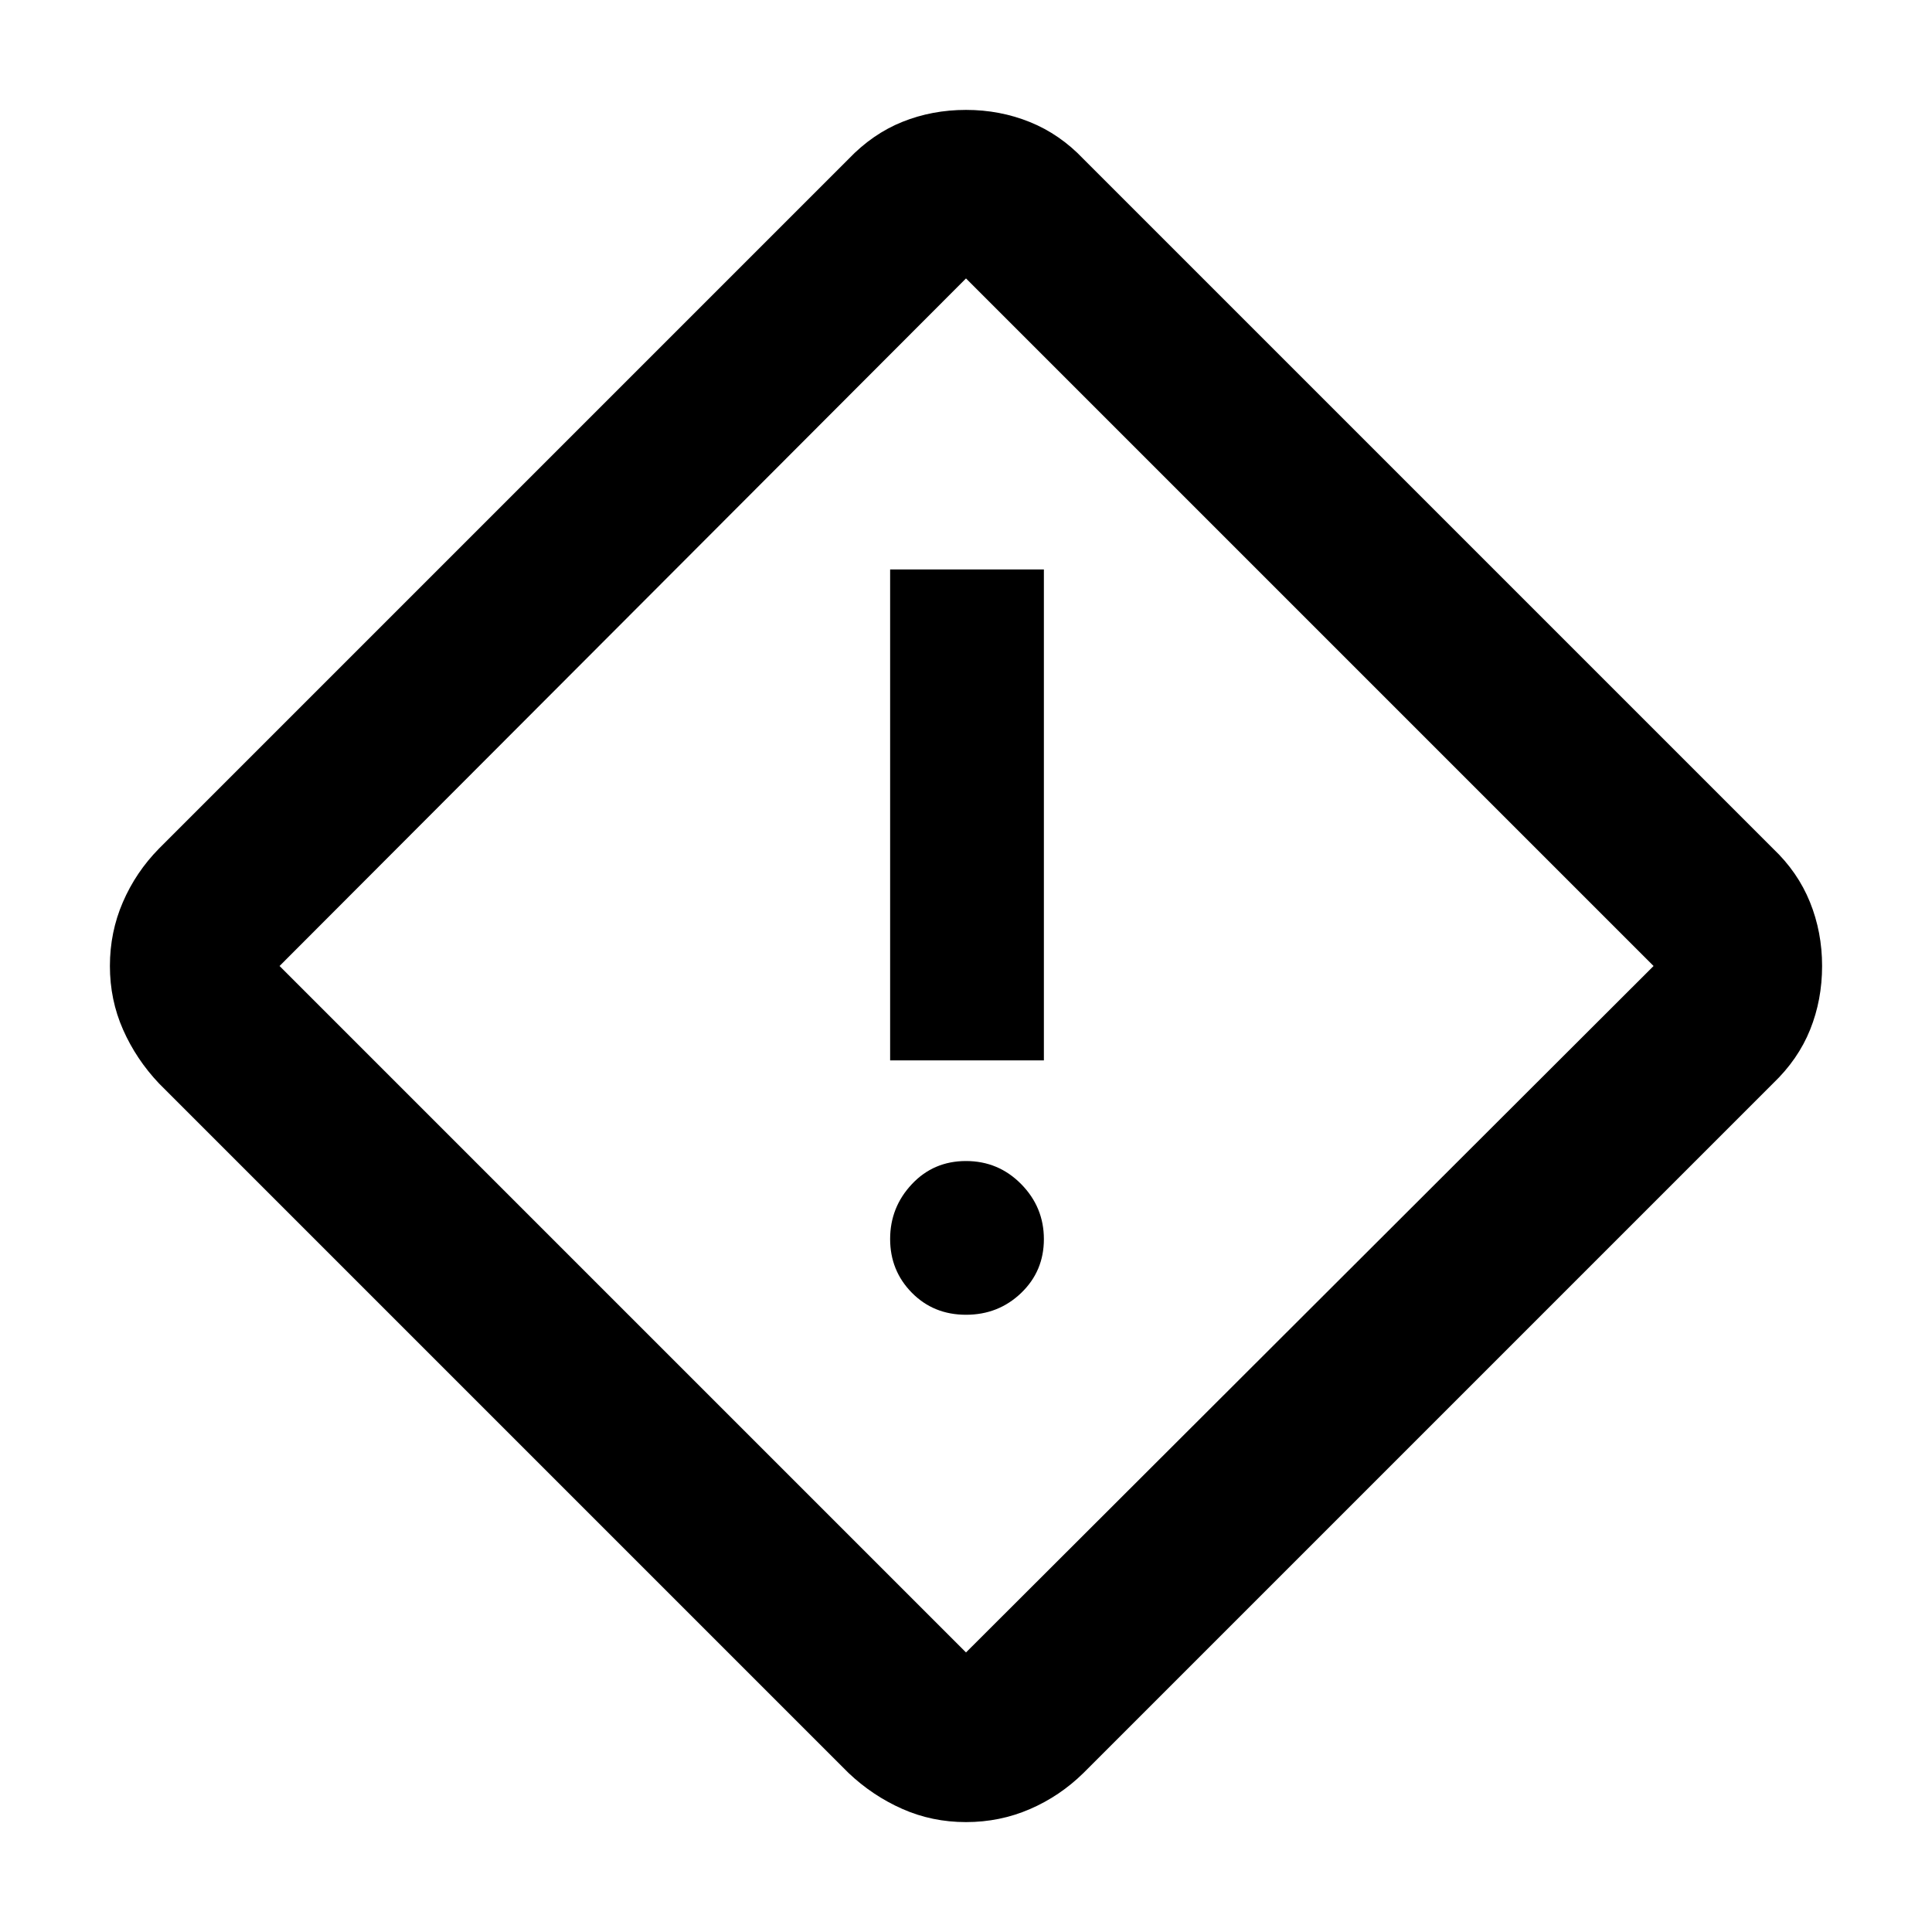 <svg xmlns="http://www.w3.org/2000/svg" height="48" viewBox="0 -960 960 960" width="48"><path d="M480-54.61q-16.83 0-31.61-6.53Q433.6-67.68 421.65-79L79-421.65q-11.32-11.95-17.86-26.74-6.53-14.78-6.53-31.61t6.45-31.74q6.45-14.92 17.94-26.61L421.65-881q11.95-12.5 26.74-18.45 14.78-5.94 31.61-5.94t31.74 6.03q14.92 6.03 26.61 18.36L881-538.35q12.33 11.69 18.36 26.61 6.03 14.91 6.03 31.74t-5.94 31.61Q893.5-433.6 881-421.65L538.35-79q-11.69 11.49-26.61 17.94-14.91 6.45-31.74 6.45Zm0-84.3L821.65-480 480-821.65 138.91-480 480-138.91Zm-37.7-294.18h76.4v-243.95h-76.4v243.95ZM480-306.7q16.12 0 27.41-10.83 11.29-10.84 11.29-26.74 0-15.91-11.29-27.36-11.29-11.46-27.41-11.46t-26.91 11.5q-10.79 11.5-10.79 27.24 0 15.74 10.79 26.7Q463.88-306.7 480-306.7Zm0-173.3Z"/></svg>